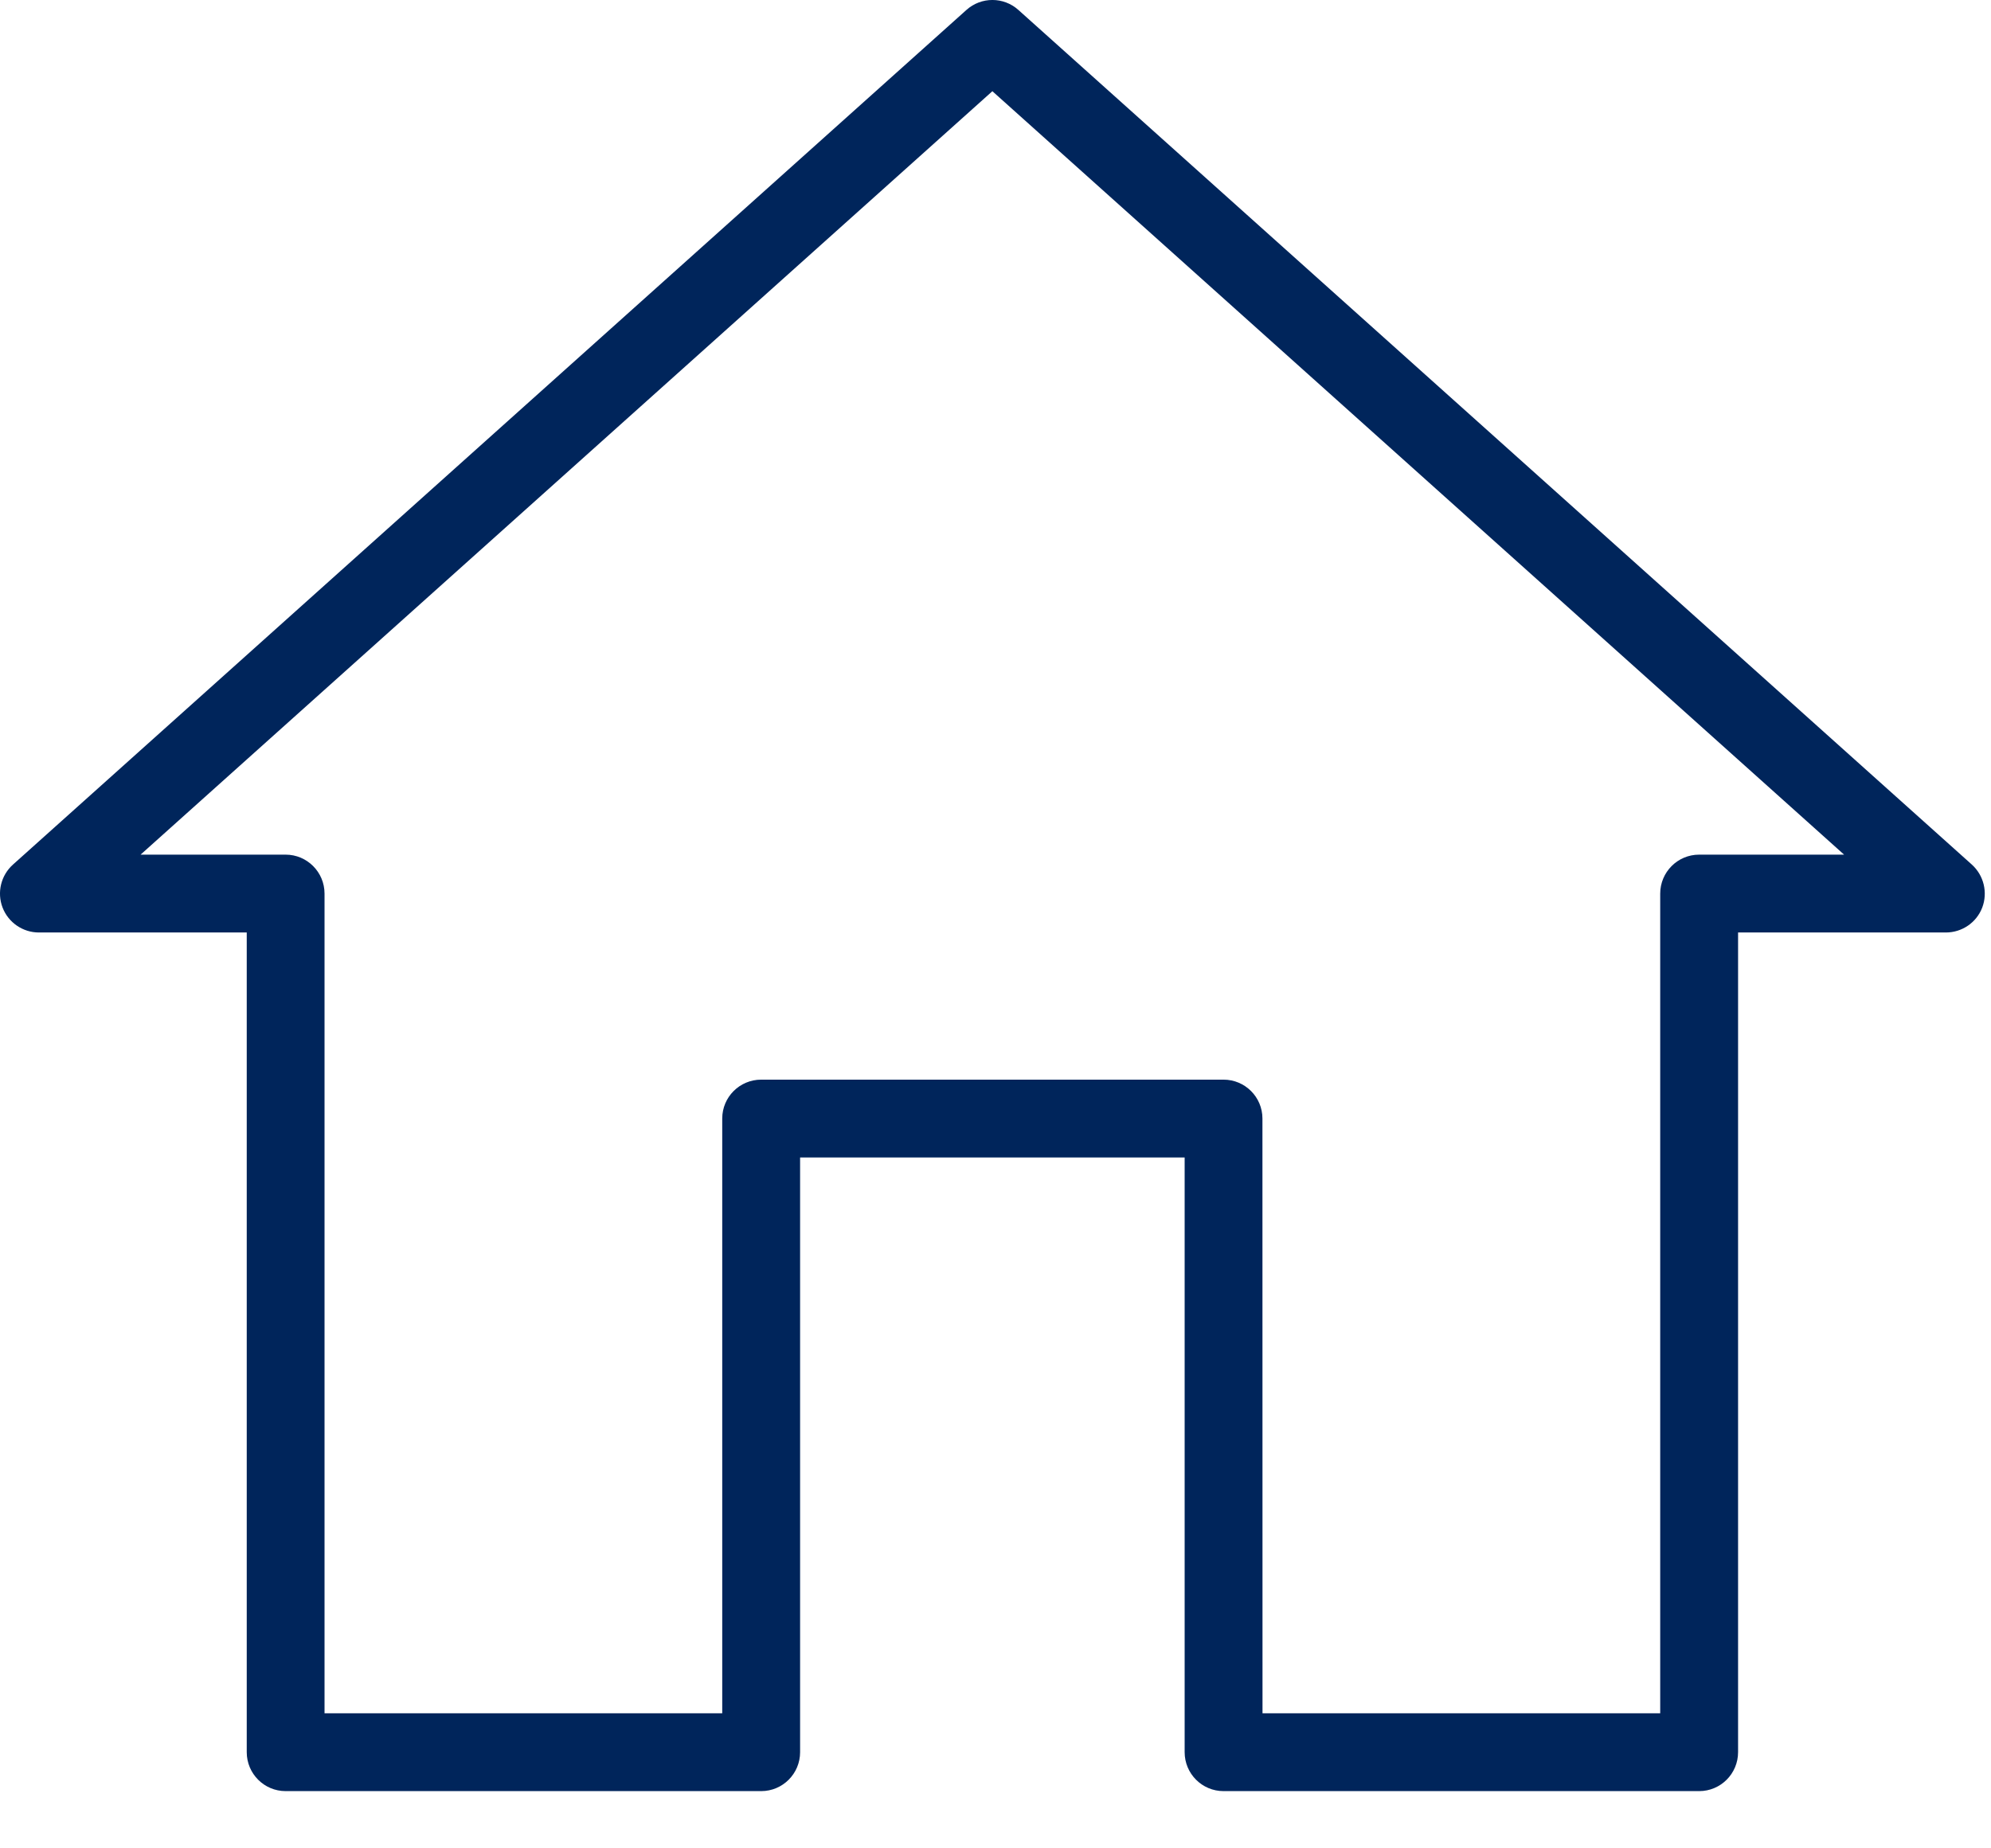 <svg width="28" height="26" viewBox="0 0 28 26" fill="none" xmlns="http://www.w3.org/2000/svg">
<path fill-rule="evenodd" clip-rule="evenodd" d="M17.755 24.1H23.348V12.57C23.348 12.268 23.593 12.022 23.895 12.022H25.934L13.956 1.283L1.977 12.022H4.017C4.319 12.022 4.564 12.268 4.564 12.57V24.1H10.157V15.734C10.157 15.432 10.402 15.187 10.705 15.187H17.207C17.509 15.187 17.754 15.432 17.754 15.734L17.755 24.1ZM23.895 25.195H17.207C16.905 25.195 16.66 24.95 16.66 24.647V16.282H11.252V24.647C11.252 24.95 11.007 25.195 10.705 25.195H4.017C3.715 25.195 3.47 24.95 3.47 24.647V13.117H0.547C0.321 13.117 0.117 12.977 0.036 12.766C-0.045 12.554 0.013 12.314 0.182 12.162L13.591 0.14C13.799 -0.047 14.114 -0.047 14.322 0.14L27.731 12.162C27.899 12.314 27.957 12.554 27.877 12.766C27.796 12.978 27.592 13.117 27.365 13.117H24.443V24.647C24.443 24.95 24.198 25.195 23.896 25.195H23.895Z" fill="#00255B"/>
</svg>
